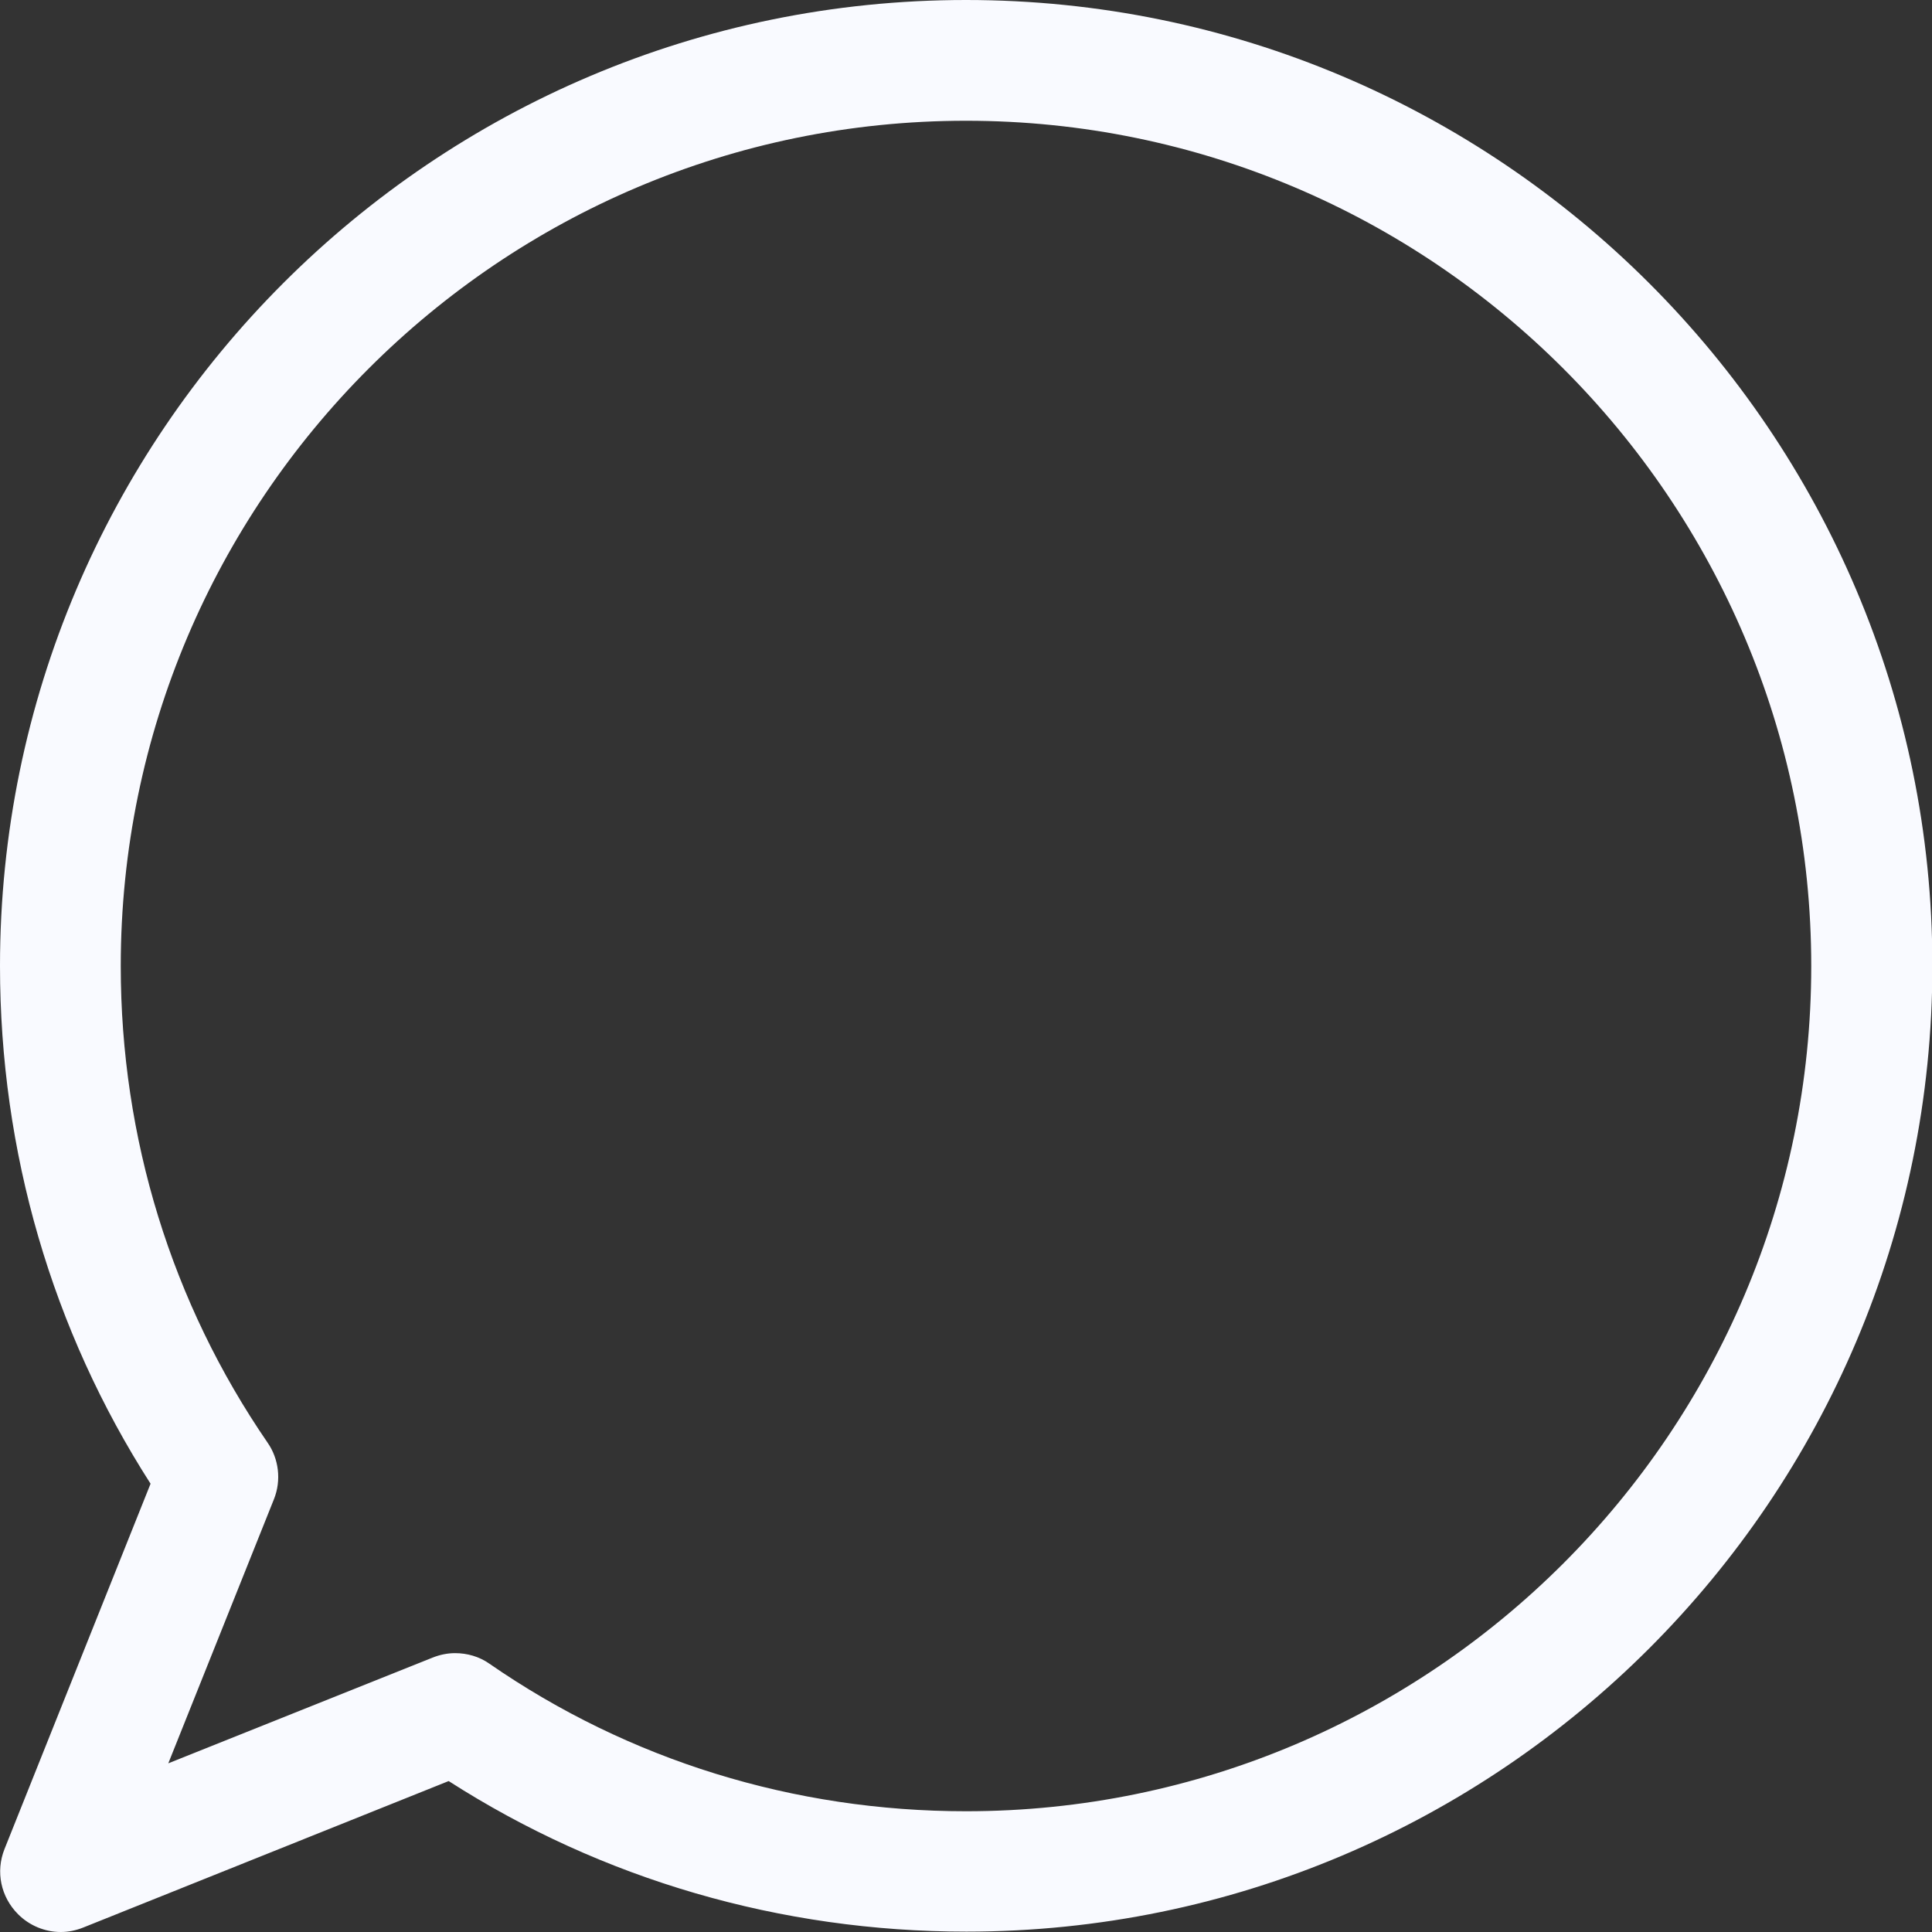 <?xml version="1.0" encoding="utf-8"?>
<!-- Generator: Adobe Illustrator 24.3.0, SVG Export Plug-In . SVG Version: 6.00 Build 0)  -->
<svg version="1.1" id="Capa_1" xmlns="http://www.w3.org/2000/svg" xmlns:xlink="http://www.w3.org/1999/xlink" x="0px" y="0px"
	 viewBox="0 0 512 512" style="enable-background:new 0 0 512 512;" xml:space="preserve">
<rect x="0" y="0" width="512" height="512" fill="#333333" stroke="none"/>
<style type="text/css">
	.st0{fill:#F9FAFF;}
</style>
<g>
	<g>
		<path class="st0" d="M256,0C114.8,0,0,114.8,0,256c0,49.2,13.8,96.5,39.9,137.2L1.2,490c-2.4,6-1,12.7,3.6,17.3
			c3,3,7.1,4.7,11.3,4.7c2,0,4-0.4,6-1.2l96.8-38.8c40.7,26.1,88,39.9,137.2,39.9c141.2,0,256-114.8,256-256S397.2,0,256,0z
			 M256,480c-45.6,0-89.3-13.5-126.3-39.1c-2.7-1.9-5.9-2.8-9.1-2.8c-2,0-4,0.4-6,1.2l-70,28l28-70c2-5,1.3-10.7-1.7-15
			C45.5,345.3,32,301.6,32,256C32,132.5,132.5,32,256,32s224,100.5,224,224S379.5,480,256,480z"/>
	</g>
</g>
</svg>
